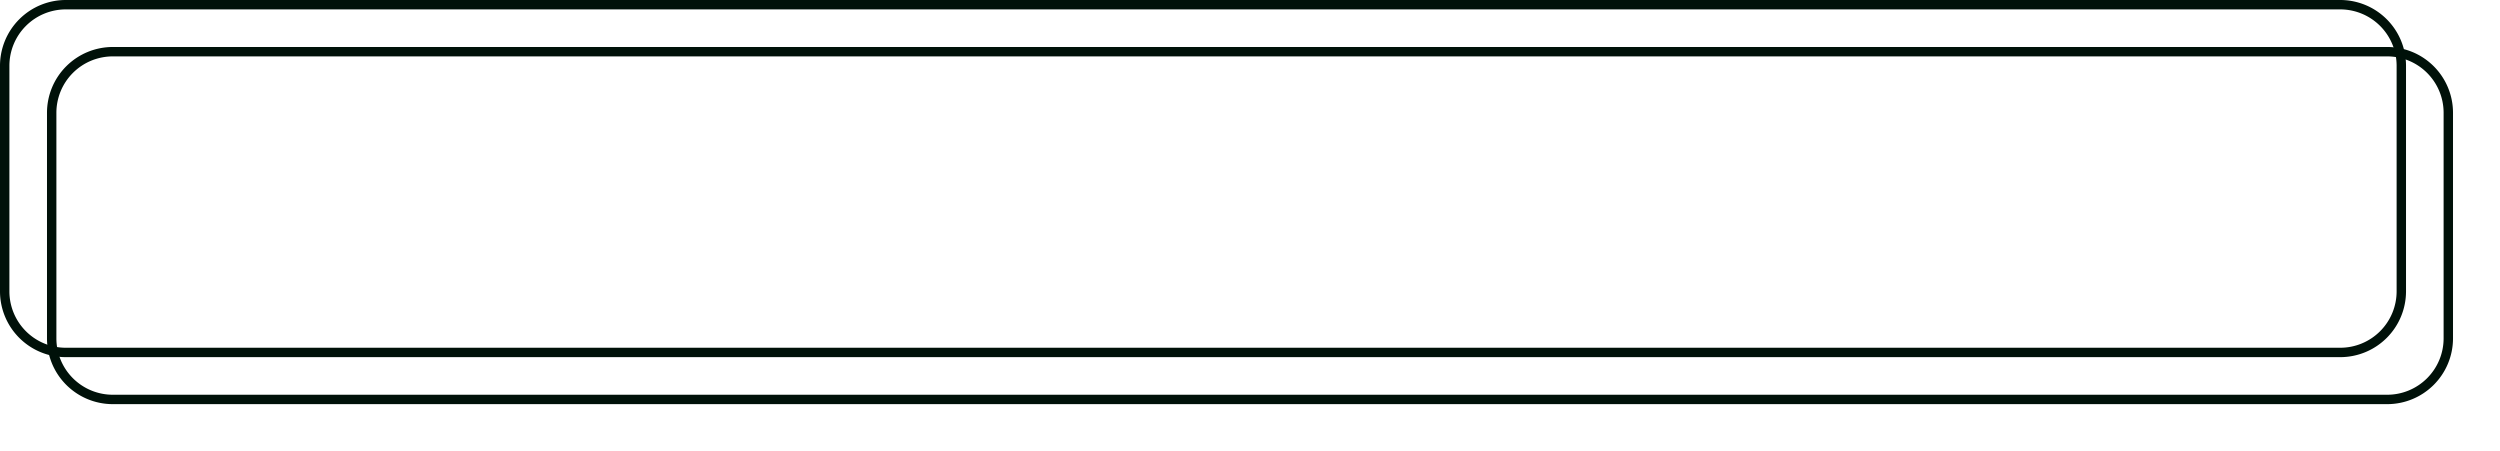 ﻿<?xml version="1.0" encoding="utf-8"?>
<svg version="1.1" xmlns:xlink="http://www.w3.org/1999/xlink" width="266px" height="48px" xmlns="http://www.w3.org/2000/svg">
  <defs>
    <filter x="81px" y="451px" width="266px" height="48px" filterUnits="userSpaceOnUse" id="filter2041">
      <feOffset dx="5" dy="5" in="SourceAlpha" result="shadowOffsetInner" />
      <feGaussianBlur stdDeviation="2.5" in="shadowOffsetInner" result="shadowGaussian" />
      <feComposite in2="shadowGaussian" operator="atop" in="SourceAlpha" result="shadowComposite" />
      <feColorMatrix type="matrix" values="0 0 0 0 0  0 0 0 0 0  0 0 0 0 0  0 0 0 0.349 0  " in="shadowComposite" />
    </filter>
    <g id="widget2042">
      <path d="M 81.5 458  A 6.5 6.5 0 0 1 88 451.5 L 330 451.5  A 6.5 6.5 0 0 1 336.5 458 L 336.5 482  A 6.5 6.5 0 0 1 330 488.5 L 88 488.5  A 6.5 6.5 0 0 1 81.5 482 L 81.5 458  Z " fill-rule="nonzero" fill="#02a7f0" stroke="none" fill-opacity="0" />
      <path d="M 81.5 458  A 6.5 6.5 0 0 1 88 451.5 L 330 451.5  A 6.5 6.5 0 0 1 336.5 458 L 336.5 482  A 6.5 6.5 0 0 1 330 488.5 L 88 488.5  A 6.5 6.5 0 0 1 81.5 482 L 81.5 458  Z " stroke-width="1" stroke="#001109" fill="none" />
    </g>
  </defs>
  <g transform="matrix(1 0 0 1 -81 -451 )">
    <use xlink:href="#widget2042" filter="url(#filter2041)" />
    <use xlink:href="#widget2042" />
  </g>
</svg>